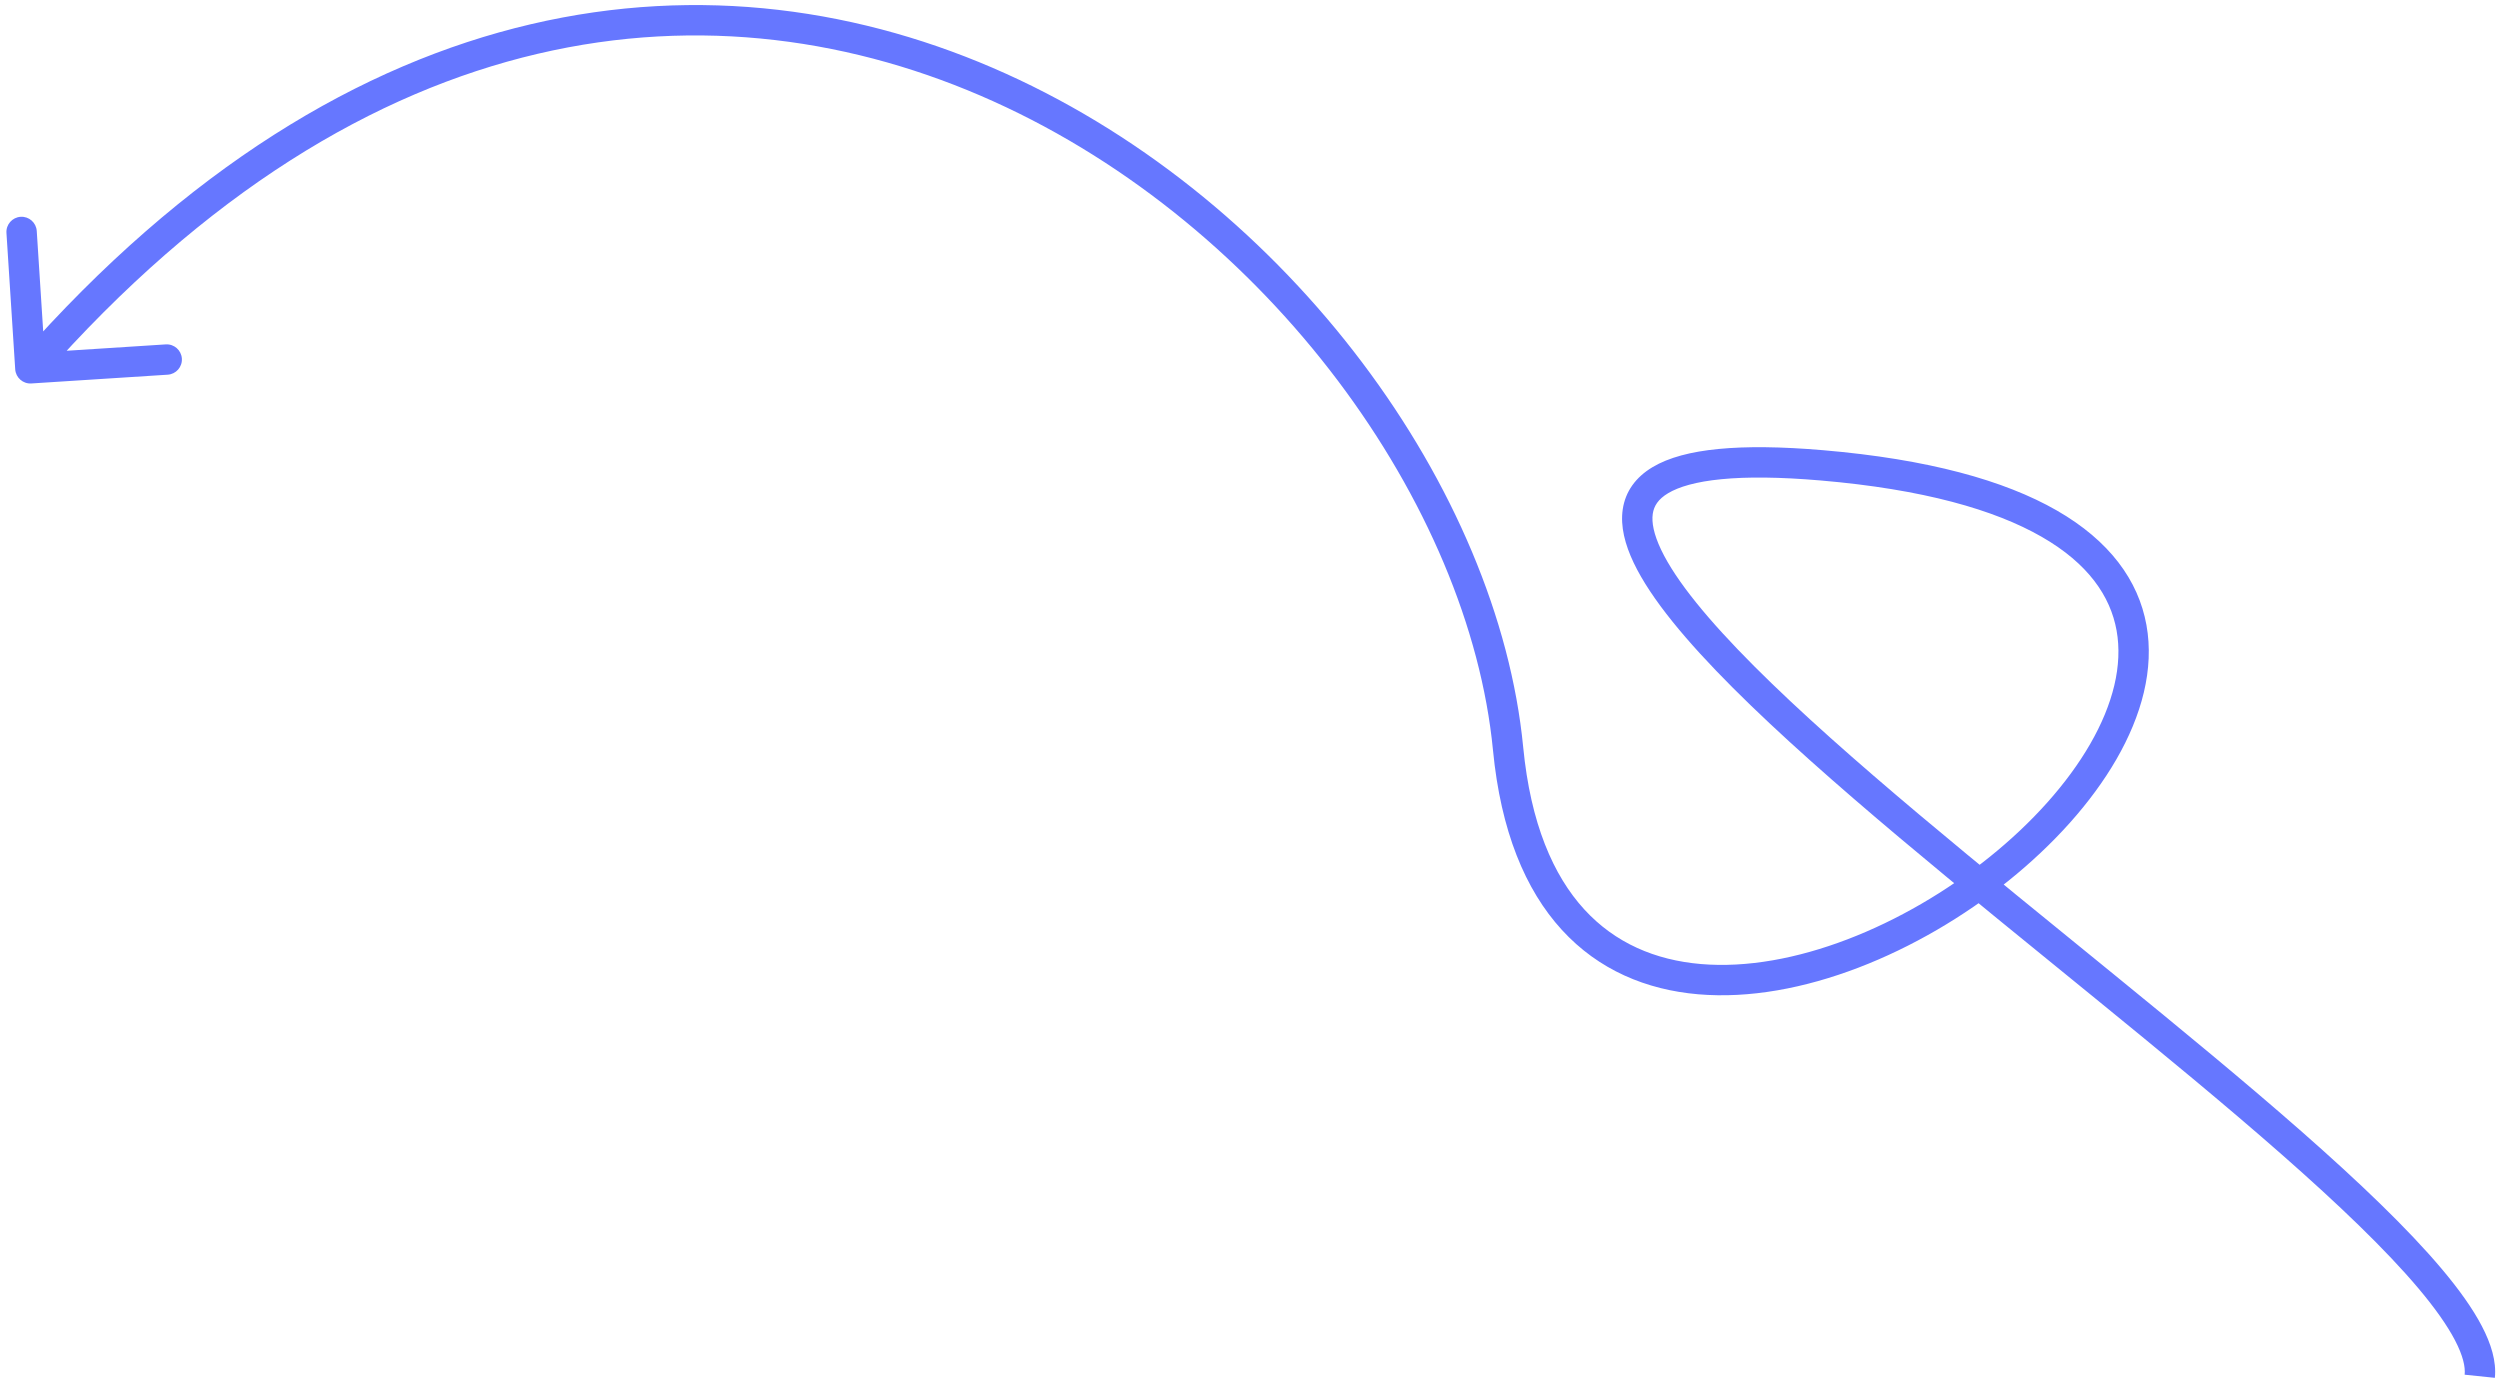<svg width="247" height="137" viewBox="0 0 247 137" fill="none" xmlns="http://www.w3.org/2000/svg">
<path d="M180 45.975L179.872 47.47L180 45.975ZM149 73.975L150.493 73.831L149 73.975ZM3.096 37.886C2.27 37.939 1.556 37.312 1.503 36.485L0.637 23.013C0.584 22.186 1.211 21.473 2.038 21.42C2.864 21.367 3.578 21.994 3.631 22.821L4.401 34.796L16.376 34.026C17.203 33.973 17.916 34.6 17.969 35.427C18.022 36.254 17.395 36.967 16.568 37.02L3.096 37.886ZM243.508 135.821C243.589 135.037 243.337 133.919 242.549 132.411C241.774 130.927 240.56 129.213 238.943 127.294C235.711 123.457 231.02 118.973 225.472 114.095C214.347 104.314 200.115 93.233 187.684 82.773C181.499 77.568 175.782 72.534 171.205 67.953C166.66 63.405 163.114 59.182 161.408 55.602C160.554 53.808 160.079 52.008 160.326 50.326C160.587 48.556 161.612 47.145 163.271 46.154C164.871 45.198 167.062 44.623 169.796 44.358C172.551 44.09 175.975 44.126 180.128 44.48L179.872 47.47C175.825 47.124 172.597 47.1 170.086 47.344C167.556 47.589 165.867 48.098 164.81 48.729C163.813 49.325 163.406 50.005 163.294 50.763C163.17 51.609 163.384 52.773 164.117 54.311C165.586 57.395 168.809 61.311 173.327 65.833C177.812 70.322 183.451 75.29 189.616 80.477C201.885 90.801 216.328 102.061 227.453 111.842C233.03 116.746 237.857 121.348 241.238 125.361C242.927 127.367 244.293 129.268 245.209 131.023C246.112 132.753 246.661 134.496 246.492 136.129L243.508 135.821ZM180.128 44.48C190.492 45.365 198.03 47.461 203.204 50.43C208.415 53.421 211.273 57.336 212.07 61.756C212.857 66.119 211.586 70.706 209.108 75.007C206.624 79.318 202.862 83.462 198.44 87.019C189.641 94.096 177.893 99.108 167.777 98.235C162.67 97.794 157.946 95.845 154.311 91.872C150.691 87.915 148.278 82.09 147.507 74.12L150.493 73.831C151.222 81.36 153.465 86.503 156.525 89.847C159.57 93.176 163.548 94.859 168.035 95.246C177.107 96.029 188.109 91.479 196.56 84.681C200.763 81.301 204.251 77.429 206.509 73.509C208.773 69.58 209.737 65.722 209.118 62.288C208.508 58.911 206.319 55.677 201.71 53.032C197.063 50.365 190.008 48.335 179.872 47.47L180.128 44.48ZM147.507 74.12C145.164 49.909 125.42 22.323 98.145 10.012C84.553 3.876 69.137 1.558 53.113 5.318C37.088 9.077 20.336 18.943 4.127 37.38L1.873 35.399C18.414 16.585 35.687 6.324 52.428 2.397C69.169 -1.531 85.26 0.904 99.38 7.277C127.53 19.984 148.036 48.441 150.493 73.831L147.507 74.12Z" fill="#6677FF"/>
</svg>
